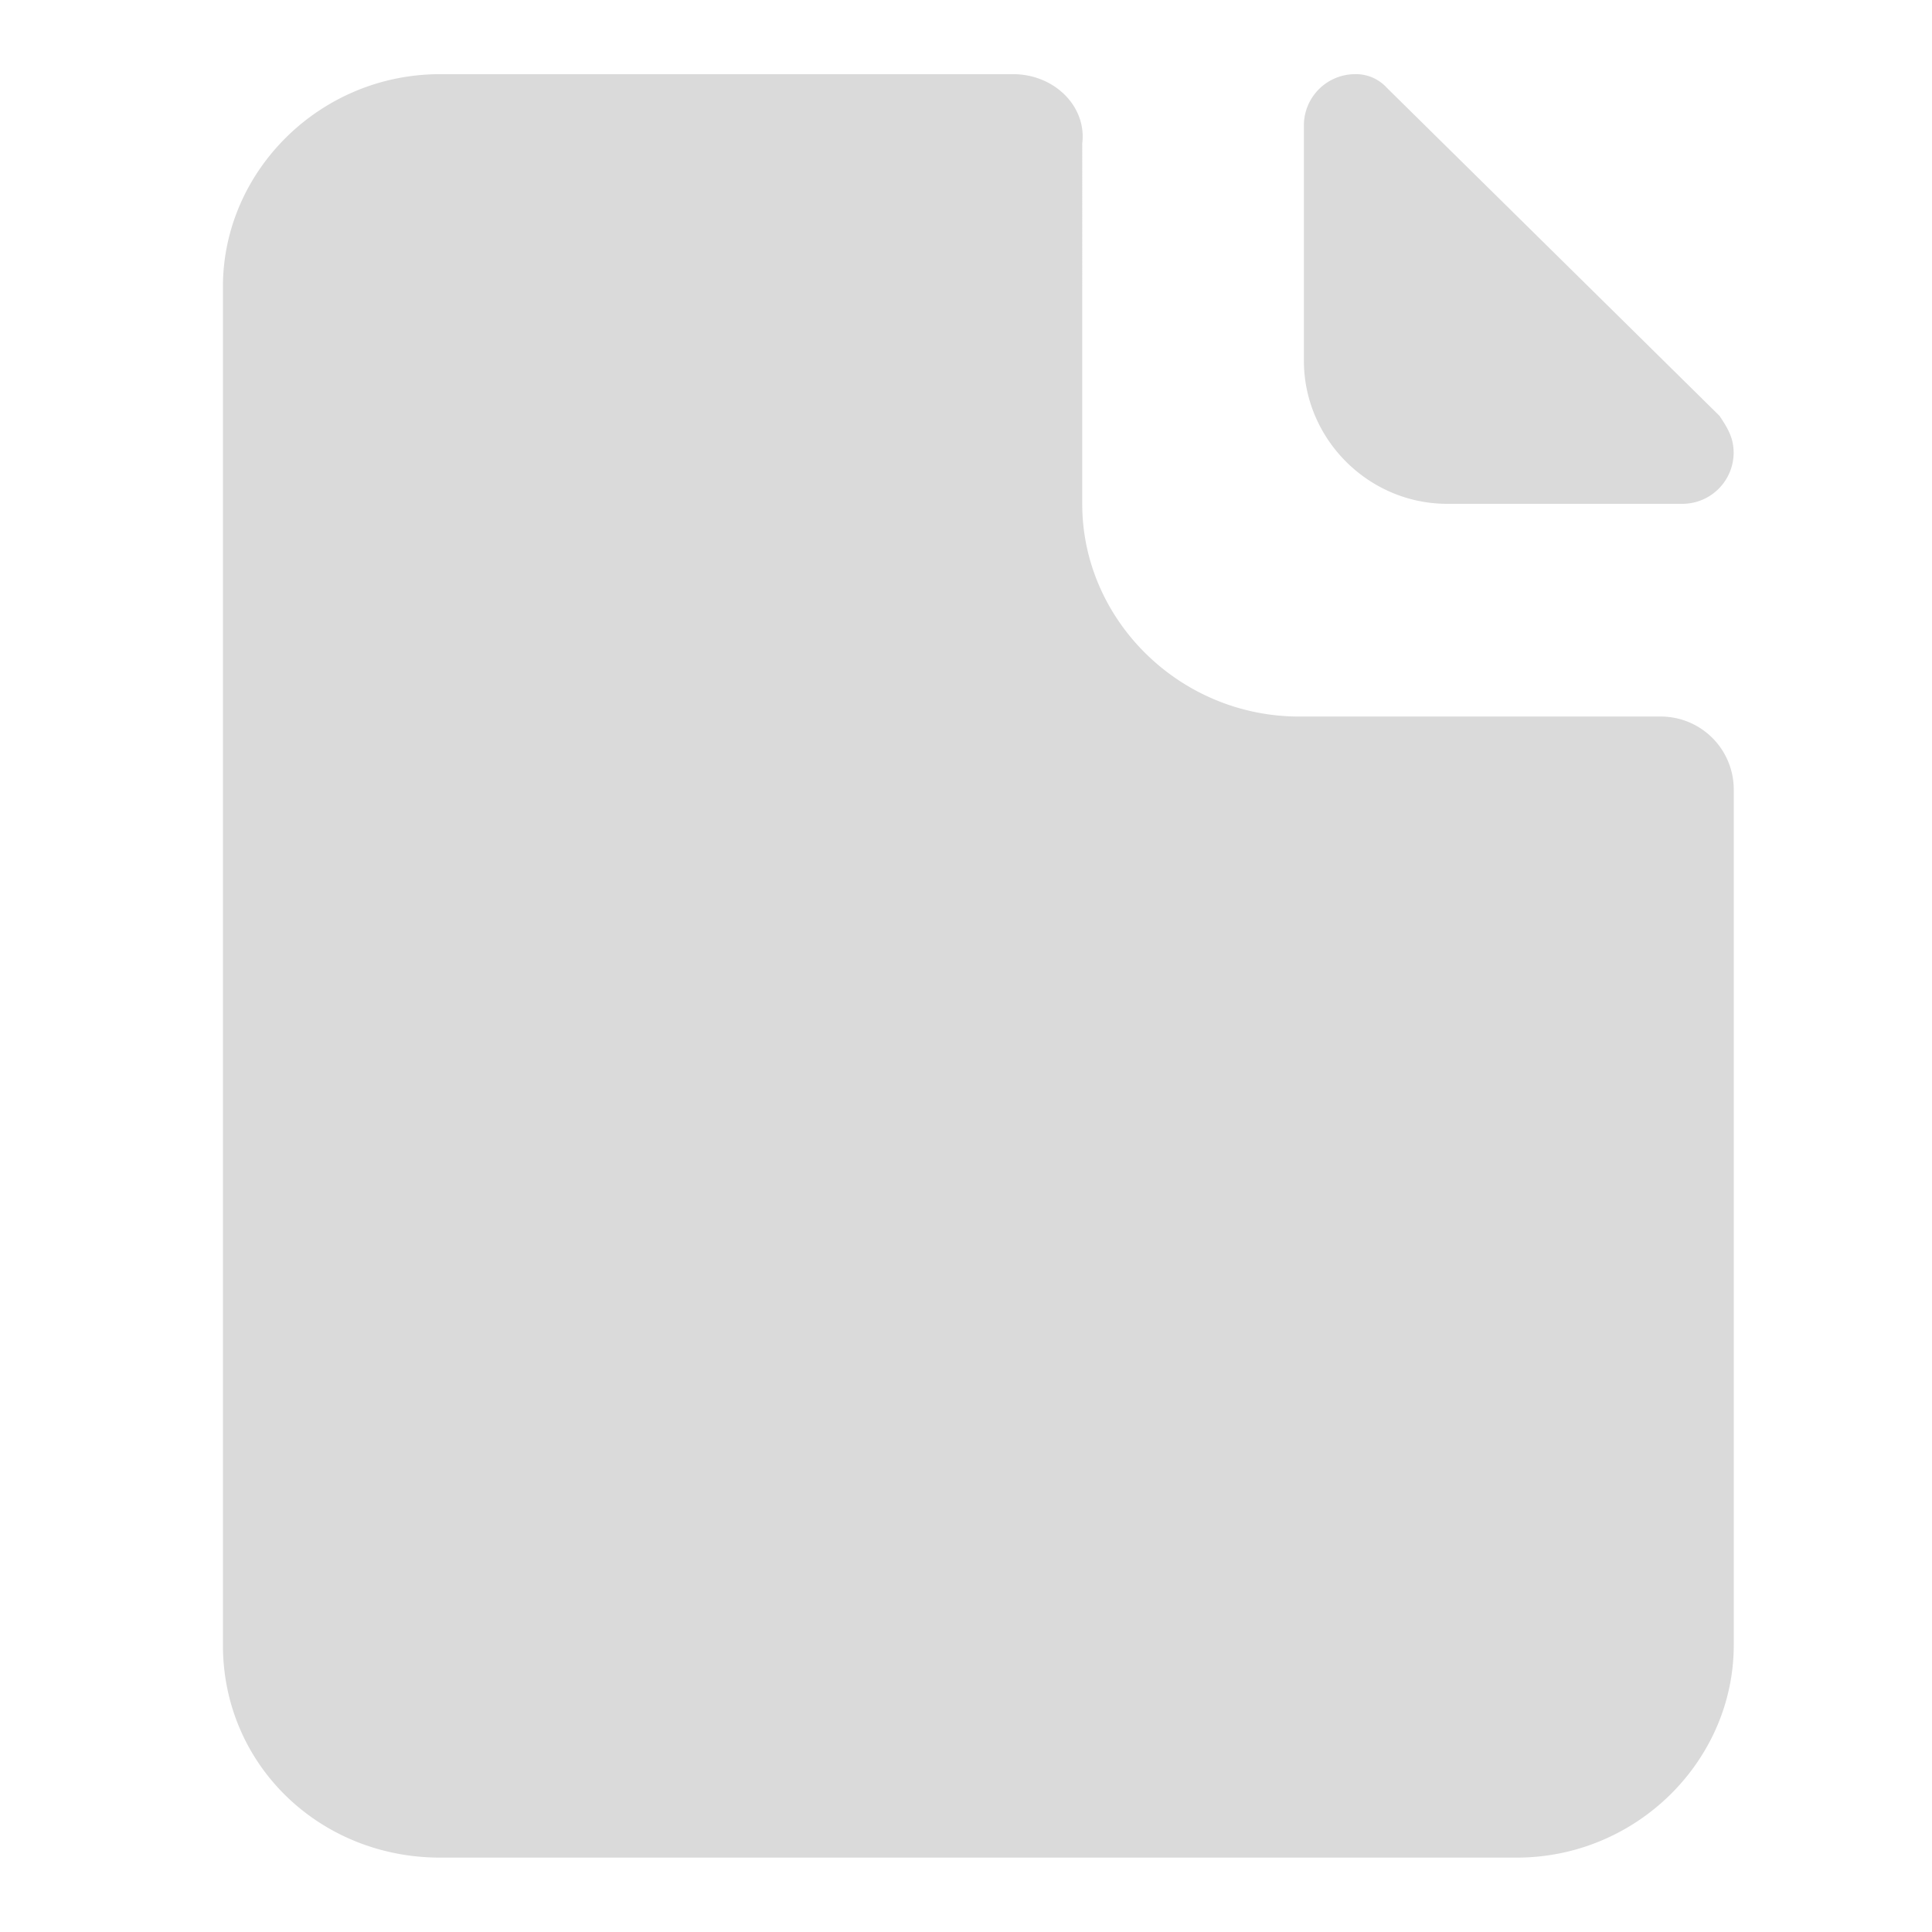 <svg width="18" height="18" fill="none" xmlns="http://www.w3.org/2000/svg"><path d="M15.464 6.676h-3.358c-1.119 0-2.023-.904-2.023-1.98V1.337c.043-.344-.258-.646-.645-.646H4.1c-1.12 0-2.023.904-2.023 1.98v12.656c0 1.119.904 1.98 2.023 1.98h10.03c1.119 0 2.023-.904 2.023-1.98V7.364a.68.68 0 00-.69-.688zm.56-2.798L12.923.82a.39.39 0 00-.301-.129.478.478 0 00-.474.474V3.36c0 .732.603 1.334 1.335 1.334h2.195a.478.478 0 00.474-.473c0-.13-.043-.215-.13-.344z" fill="#DADADA"/></svg>